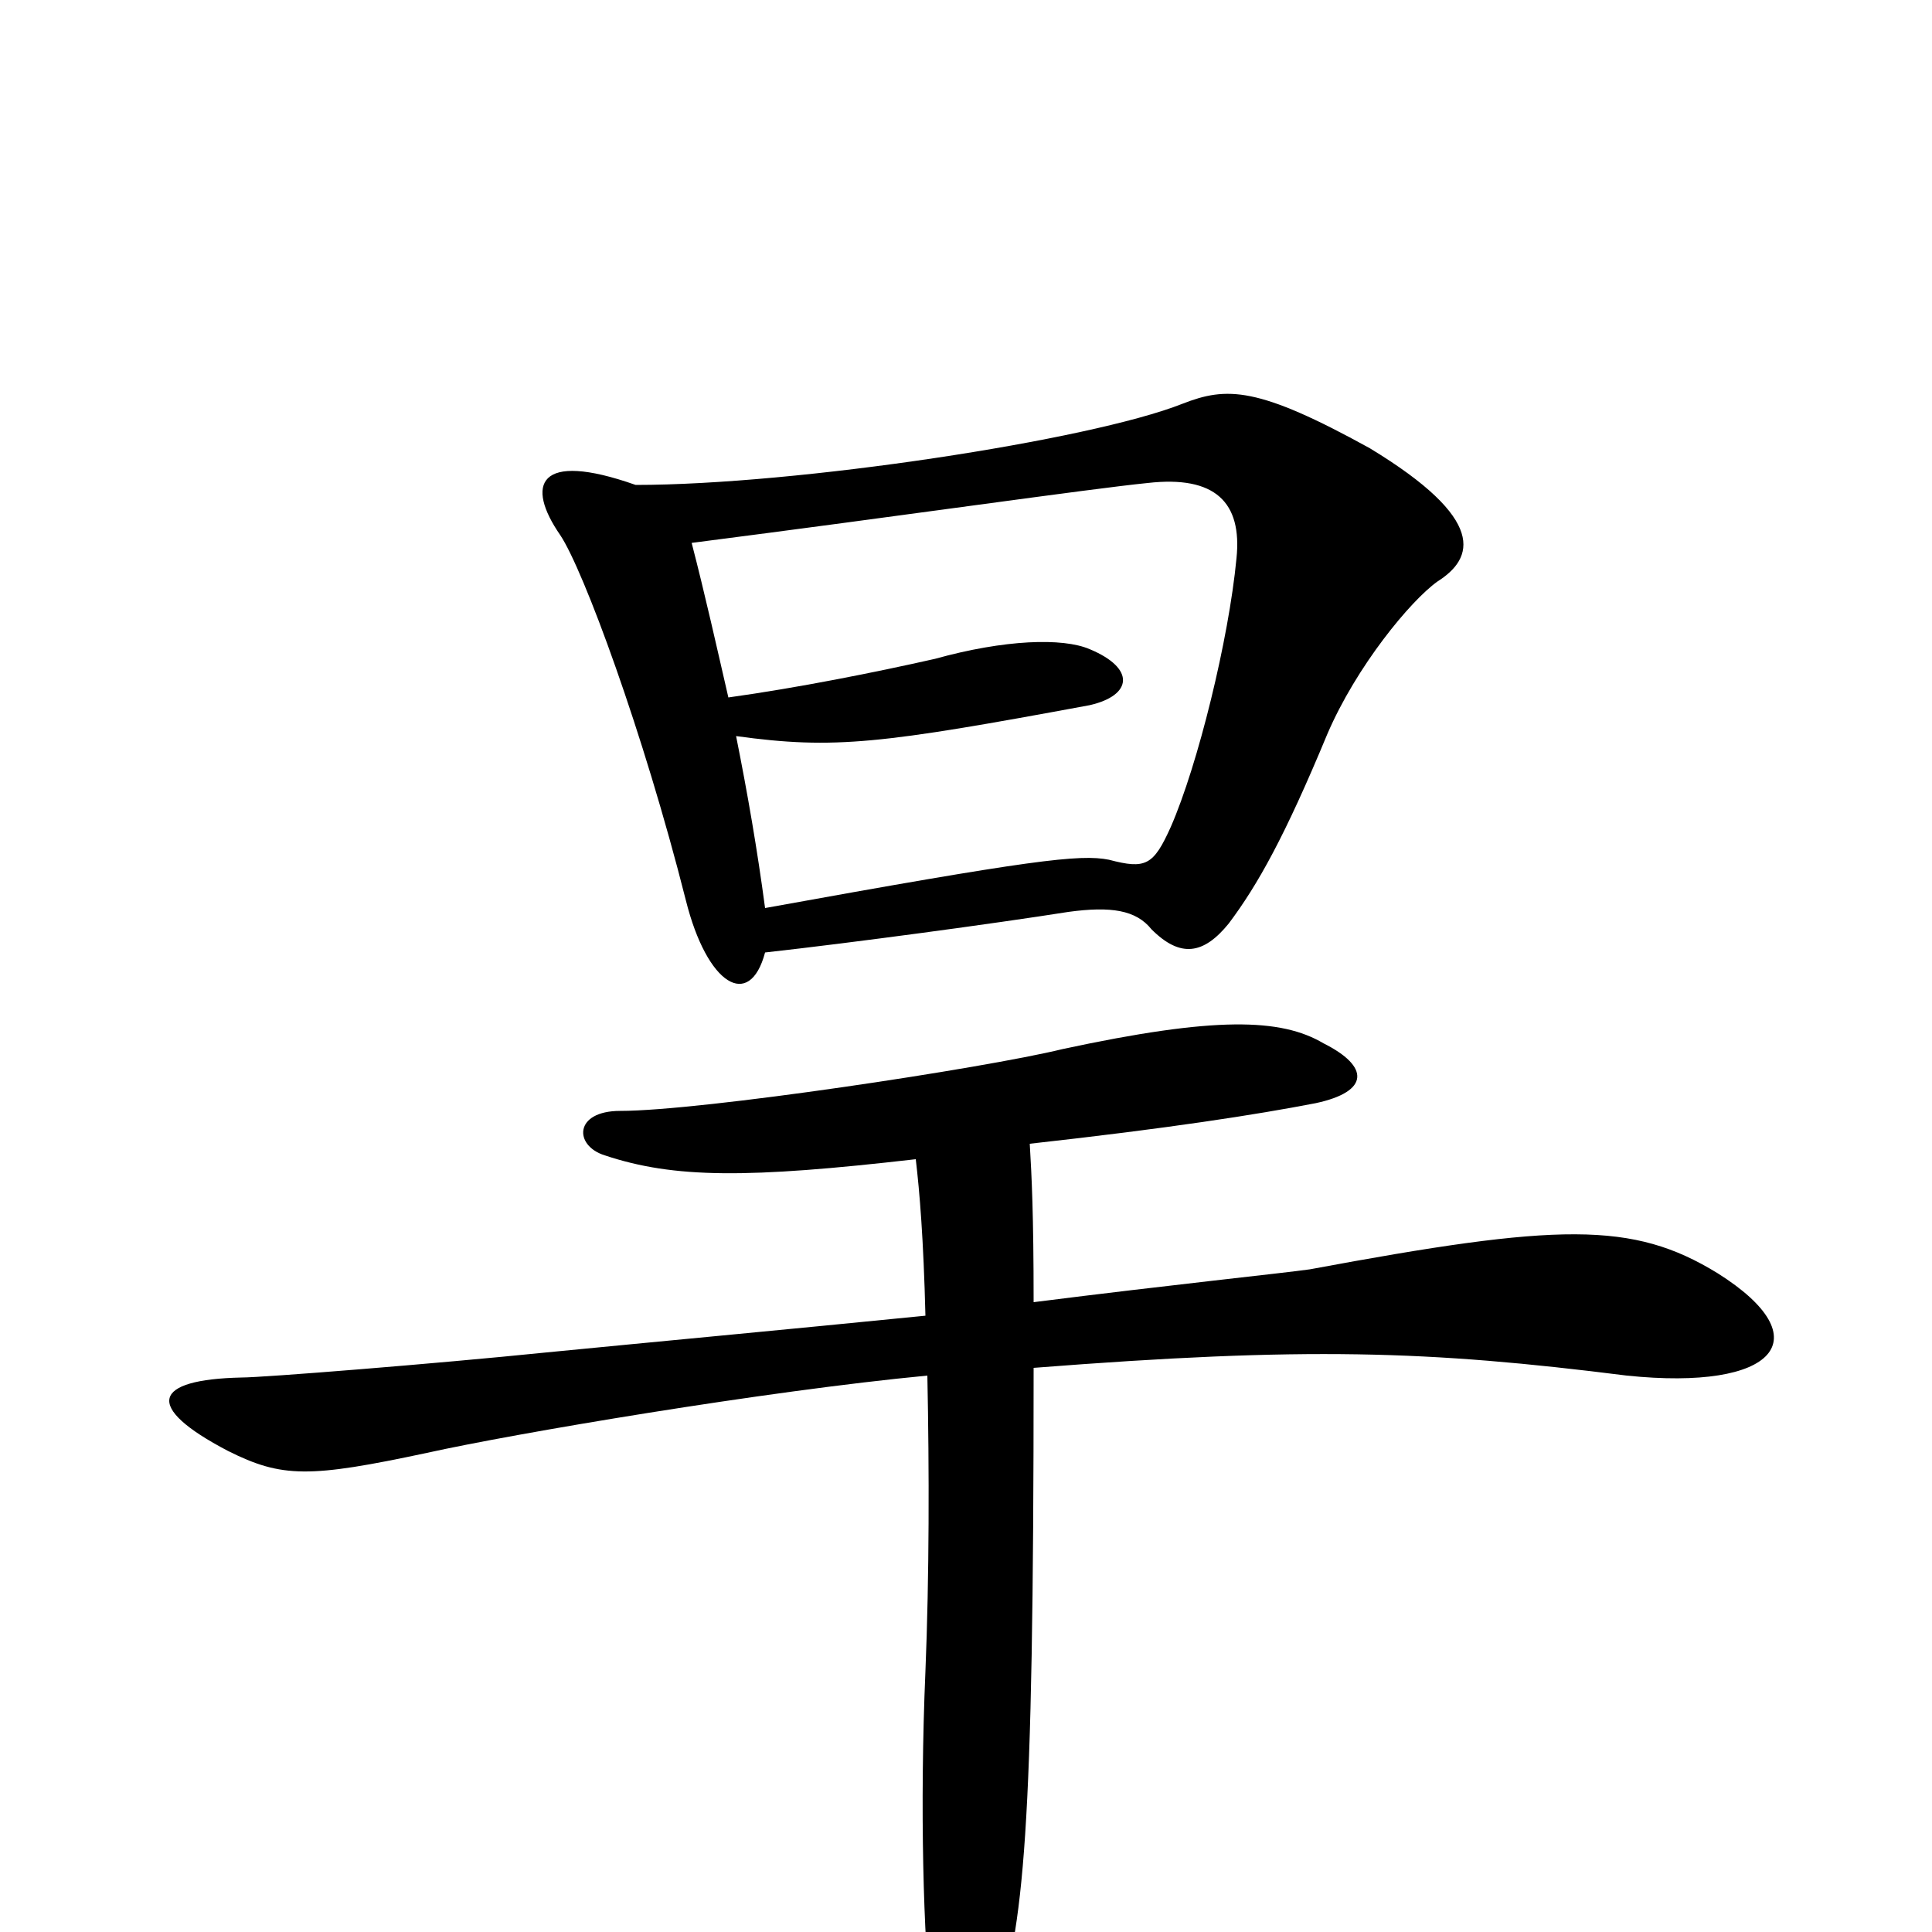 <svg xmlns="http://www.w3.org/2000/svg" viewBox="0 -1000 1000 1000">
	<path fill="#000000" d="M744 -699C763 -711 770 -731 709 -768C651 -800 635 -800 612 -791C564 -772 412 -749 329 -749C278 -767 272 -749 290 -723C302 -705 333 -621 355 -534C366 -490 388 -477 396 -507C441 -512 515 -522 553 -528C575 -531 588 -529 596 -519C611 -504 623 -506 636 -522C651 -542 665 -567 687 -620C702 -655 730 -689 744 -699ZM889 -341C845 -368 807 -367 678 -343C664 -341 606 -335 535 -326C535 -372 534 -391 533 -408C605 -416 650 -423 681 -429C709 -435 709 -448 685 -460C663 -473 629 -474 550 -457C509 -447 363 -425 321 -425C297 -425 297 -407 313 -402C349 -390 387 -390 474 -400C476 -383 478 -359 479 -319C409 -312 334 -305 283 -300C224 -294 136 -287 125 -287C79 -286 74 -272 118 -249C146 -235 160 -235 221 -248C266 -258 396 -280 480 -288C481 -239 481 -184 479 -135C476 -65 478 5 482 38C486 71 503 79 515 43C530 -4 535 -48 535 -292C676 -303 739 -301 842 -288C919 -280 943 -307 889 -341ZM640 -711C636 -669 620 -604 606 -572C597 -552 593 -550 574 -555C559 -558 534 -555 396 -530C392 -560 387 -589 381 -619C432 -612 456 -615 564 -635C586 -640 588 -654 564 -664C550 -670 520 -669 484 -659C453 -652 413 -644 377 -639C371 -665 365 -692 358 -719C467 -733 564 -747 594 -750C629 -754 643 -740 640 -711Z"/>
</svg>